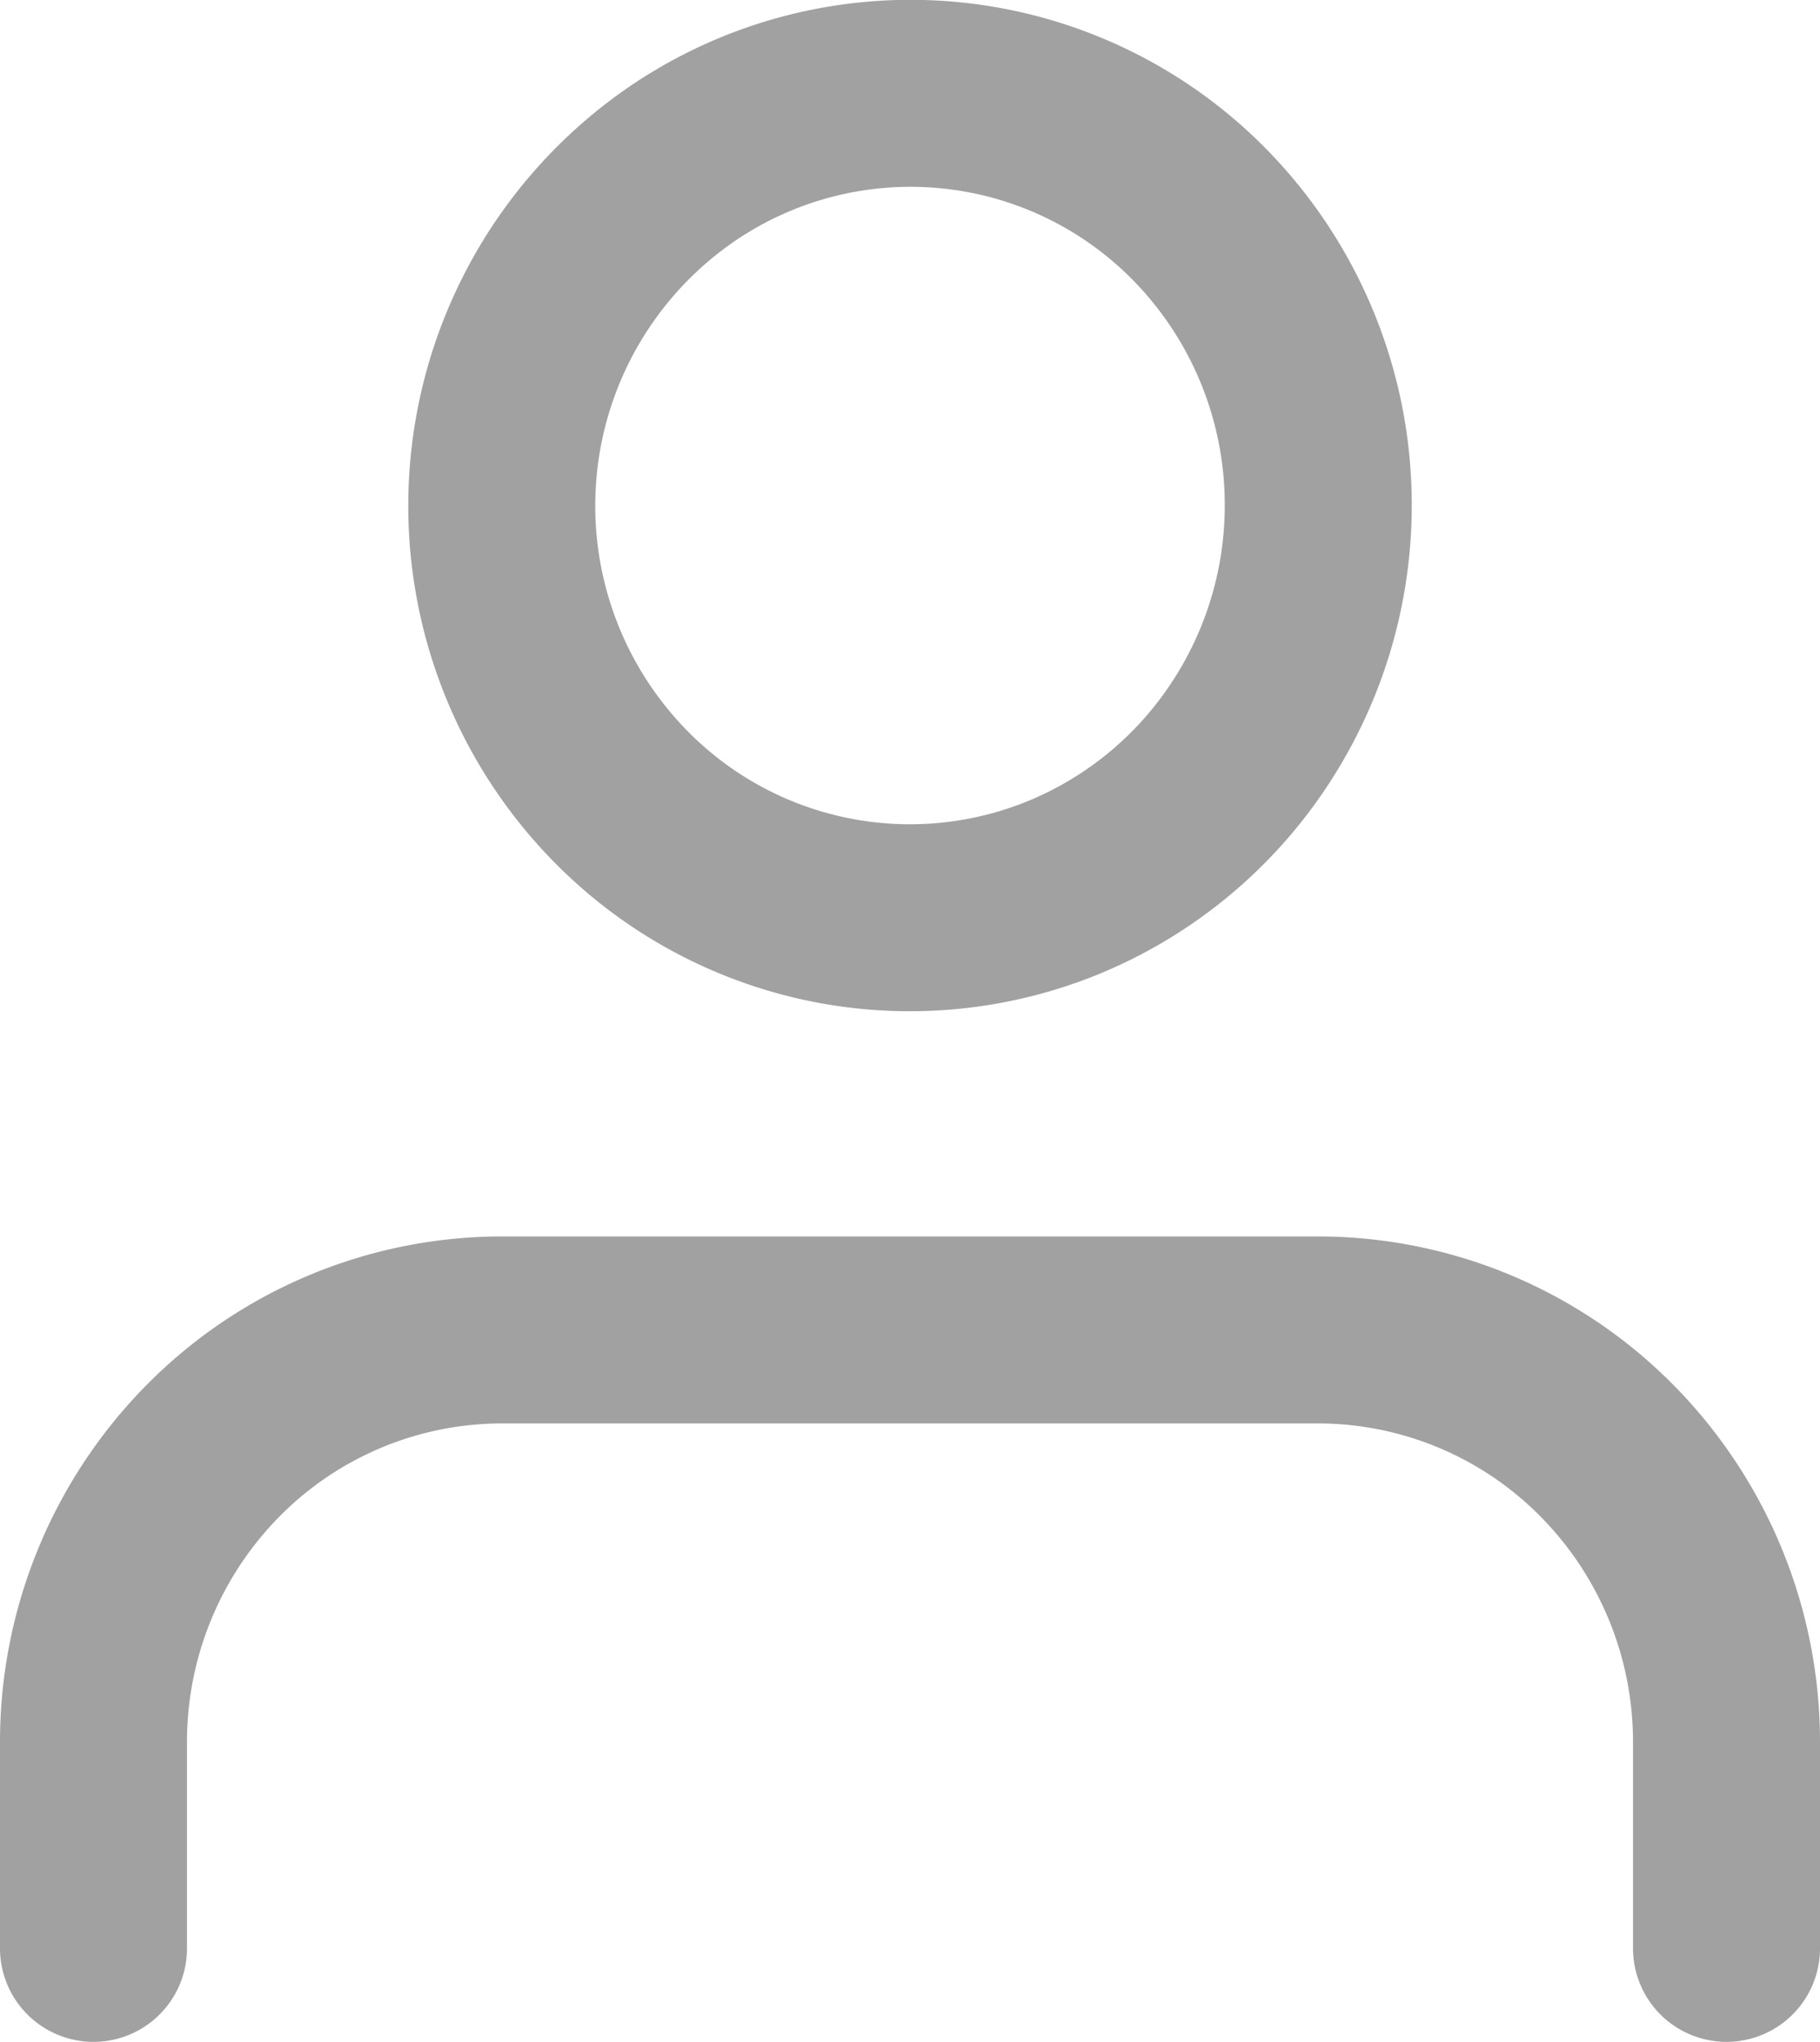 <svg height="16.381" viewBox="0 0 14.6 16.381" width="14.6" xmlns="http://www.w3.org/2000/svg">
  <defs>
    <style>.a {
      fill: none;
      stroke: #a1a1a1;
      stroke-linecap: round;
      stroke-linejoin: round;
      stroke-width: 1.5px;
    }</style>
  </defs>
  <g transform="translate(-23.75 -344.31)">
    <path class="a"
          d="M14.117,16.076V14.422a3.323,3.323,0,0,0-.959-2.338,3.259,3.259,0,0,0-2.316-.969H4.292a3.259,3.259,0,0,0-2.316.969,3.323,3.323,0,0,0-.959,2.338v1.654"
          transform="translate(23.483 343.864)"/>
    <path class="a"
          d="M10.842,4.5a3.33,3.33,0,0,1-.552,1.837A3.282,3.282,0,0,1,8.82,7.557,3.252,3.252,0,0,1,5.251,6.84a3.325,3.325,0,0,1,.5-5.088,3.251,3.251,0,0,1,4.135.411A3.323,3.323,0,0,1,10.842,4.5Z"
          transform="translate(23.483 343.864)"/>
  </g>
</svg>
